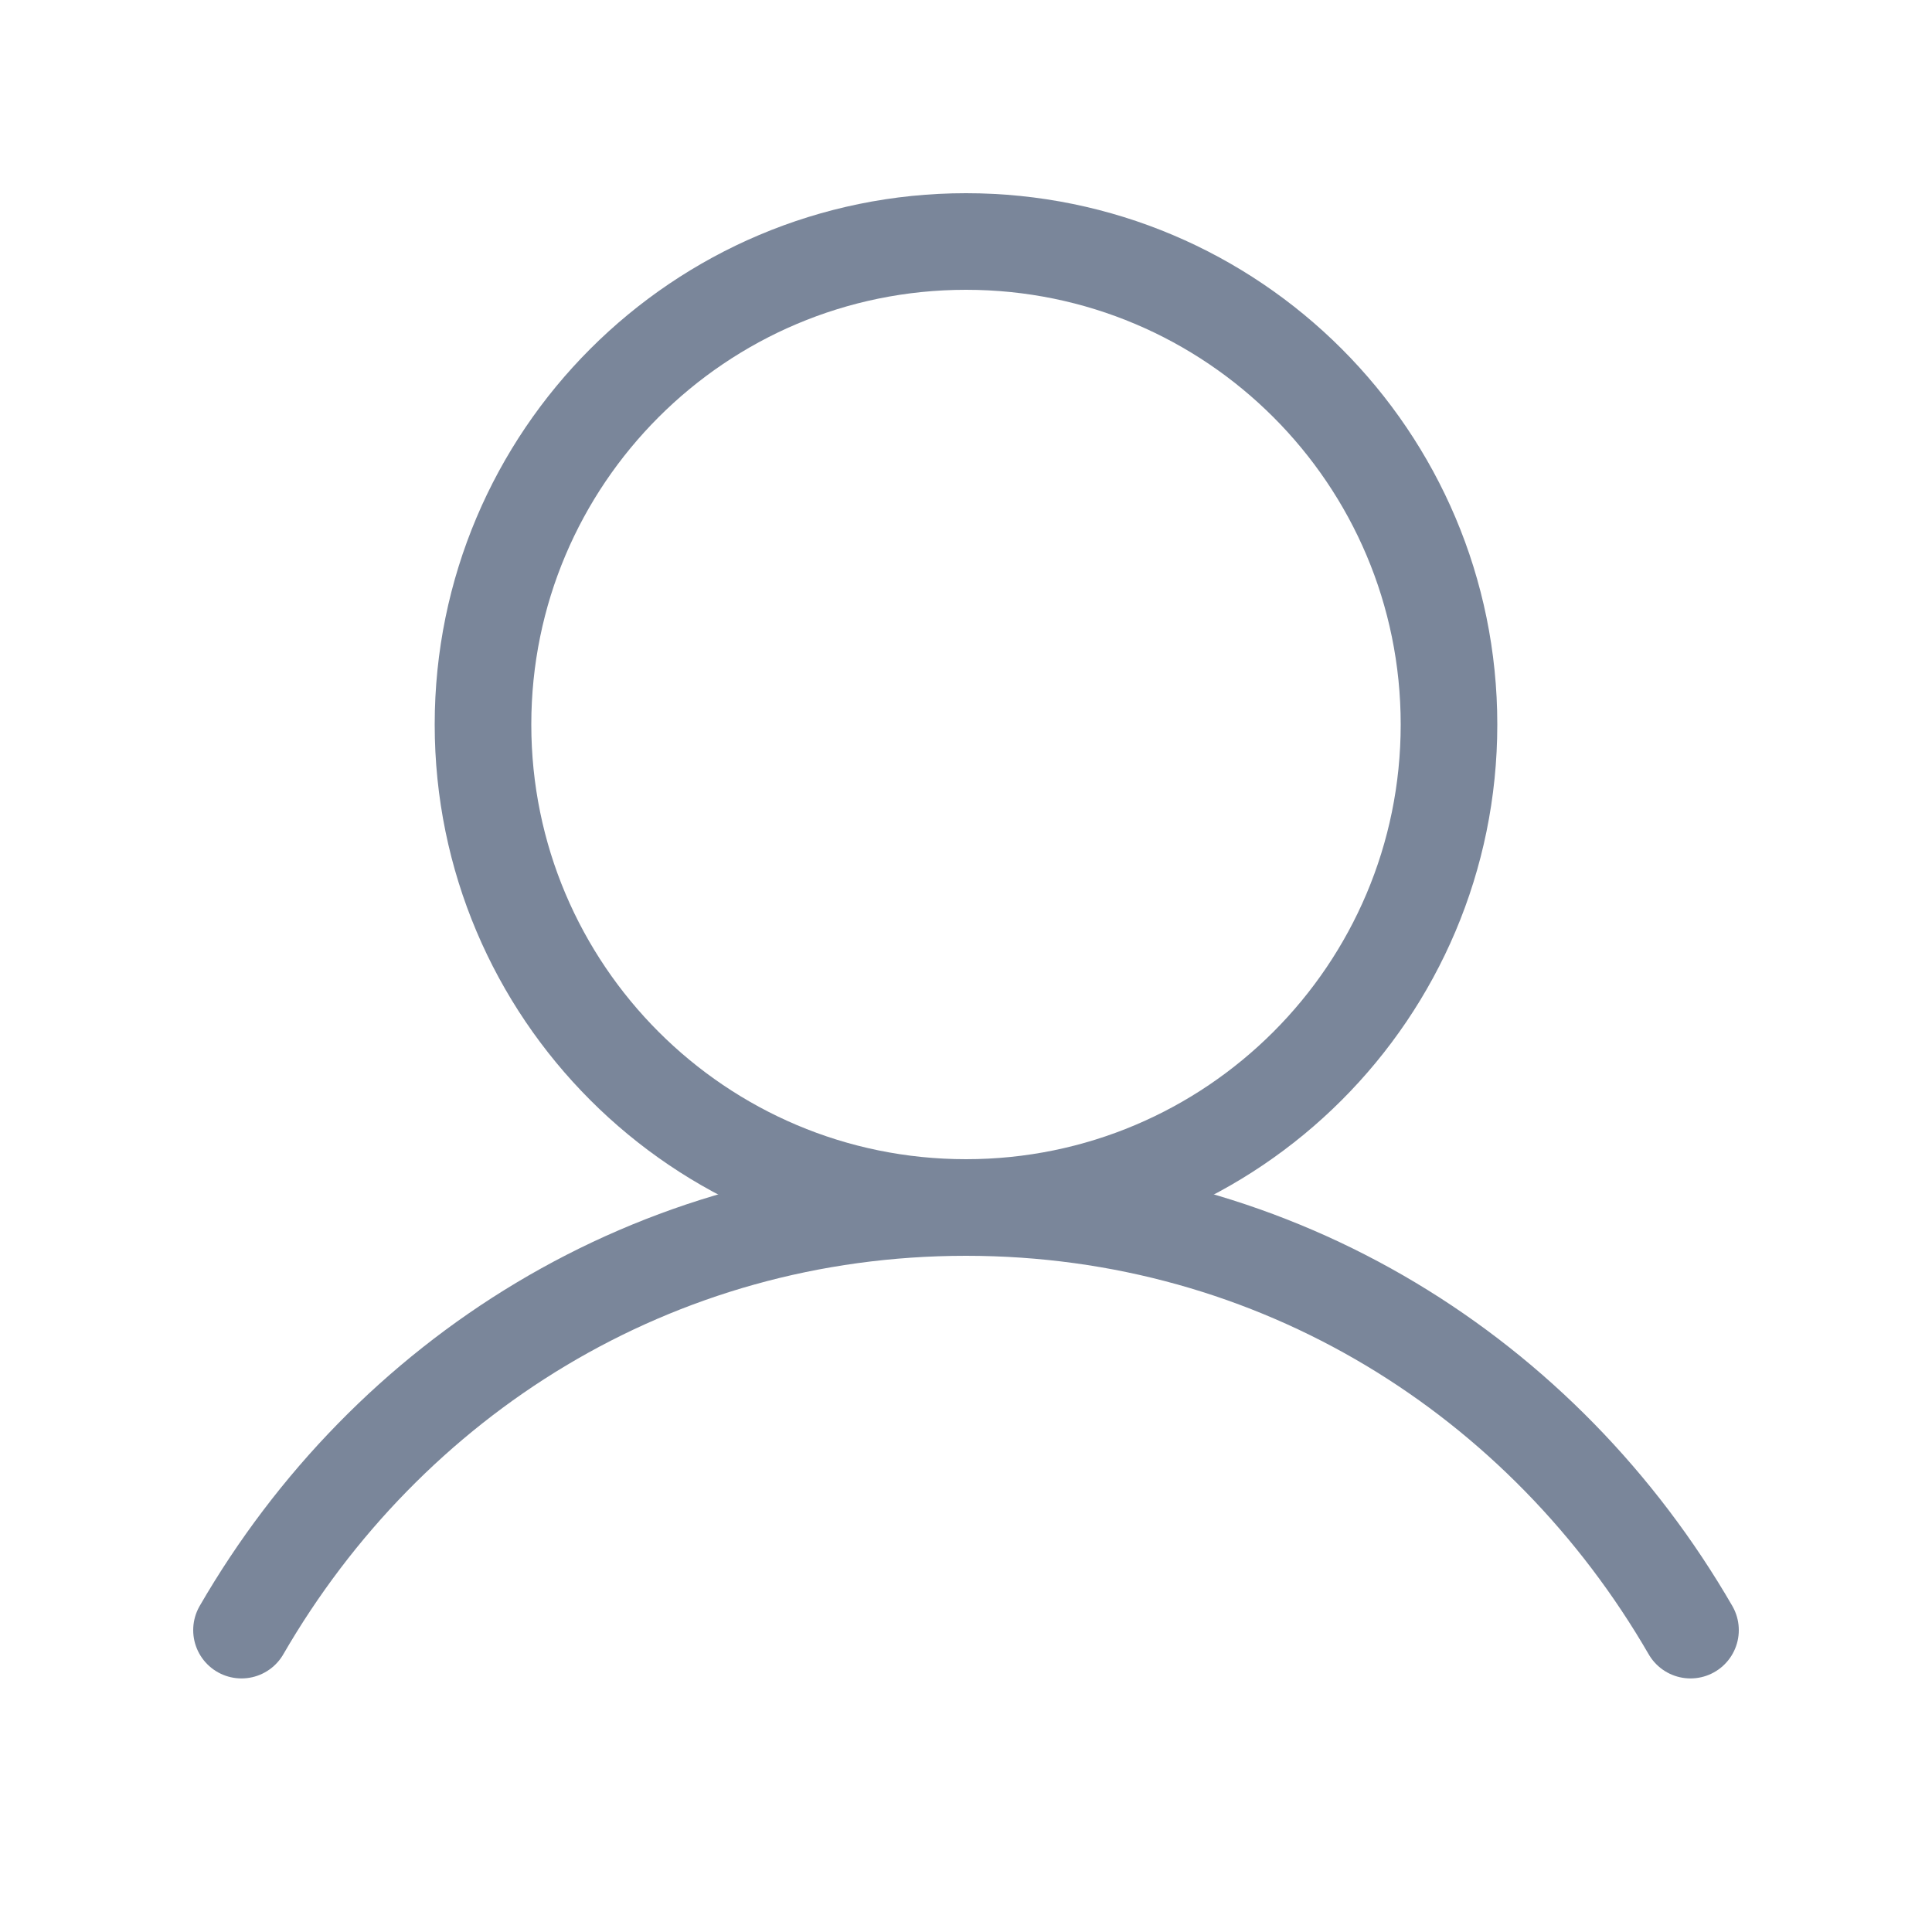 <svg width="20" height="20" viewBox="0 0 20 20" fill="none" xmlns="http://www.w3.org/2000/svg">
<path d="M10 12.5C12.761 12.5 15 10.261 15 7.5C15 4.739 12.761 2.5 10 2.5C7.239 2.5 5 4.739 5 7.5C5 10.261 7.239 12.5 10 12.5Z" stroke="#7A869A" stroke-linecap="round" stroke-linejoin="round"/>
<path d="M2.5 16.875C4.013 14.26 6.762 12.5 10 12.5C13.238 12.5 15.987 14.26 17.5 16.875" stroke="#7A869A" stroke-linecap="round" stroke-linejoin="round"/>
</svg>
